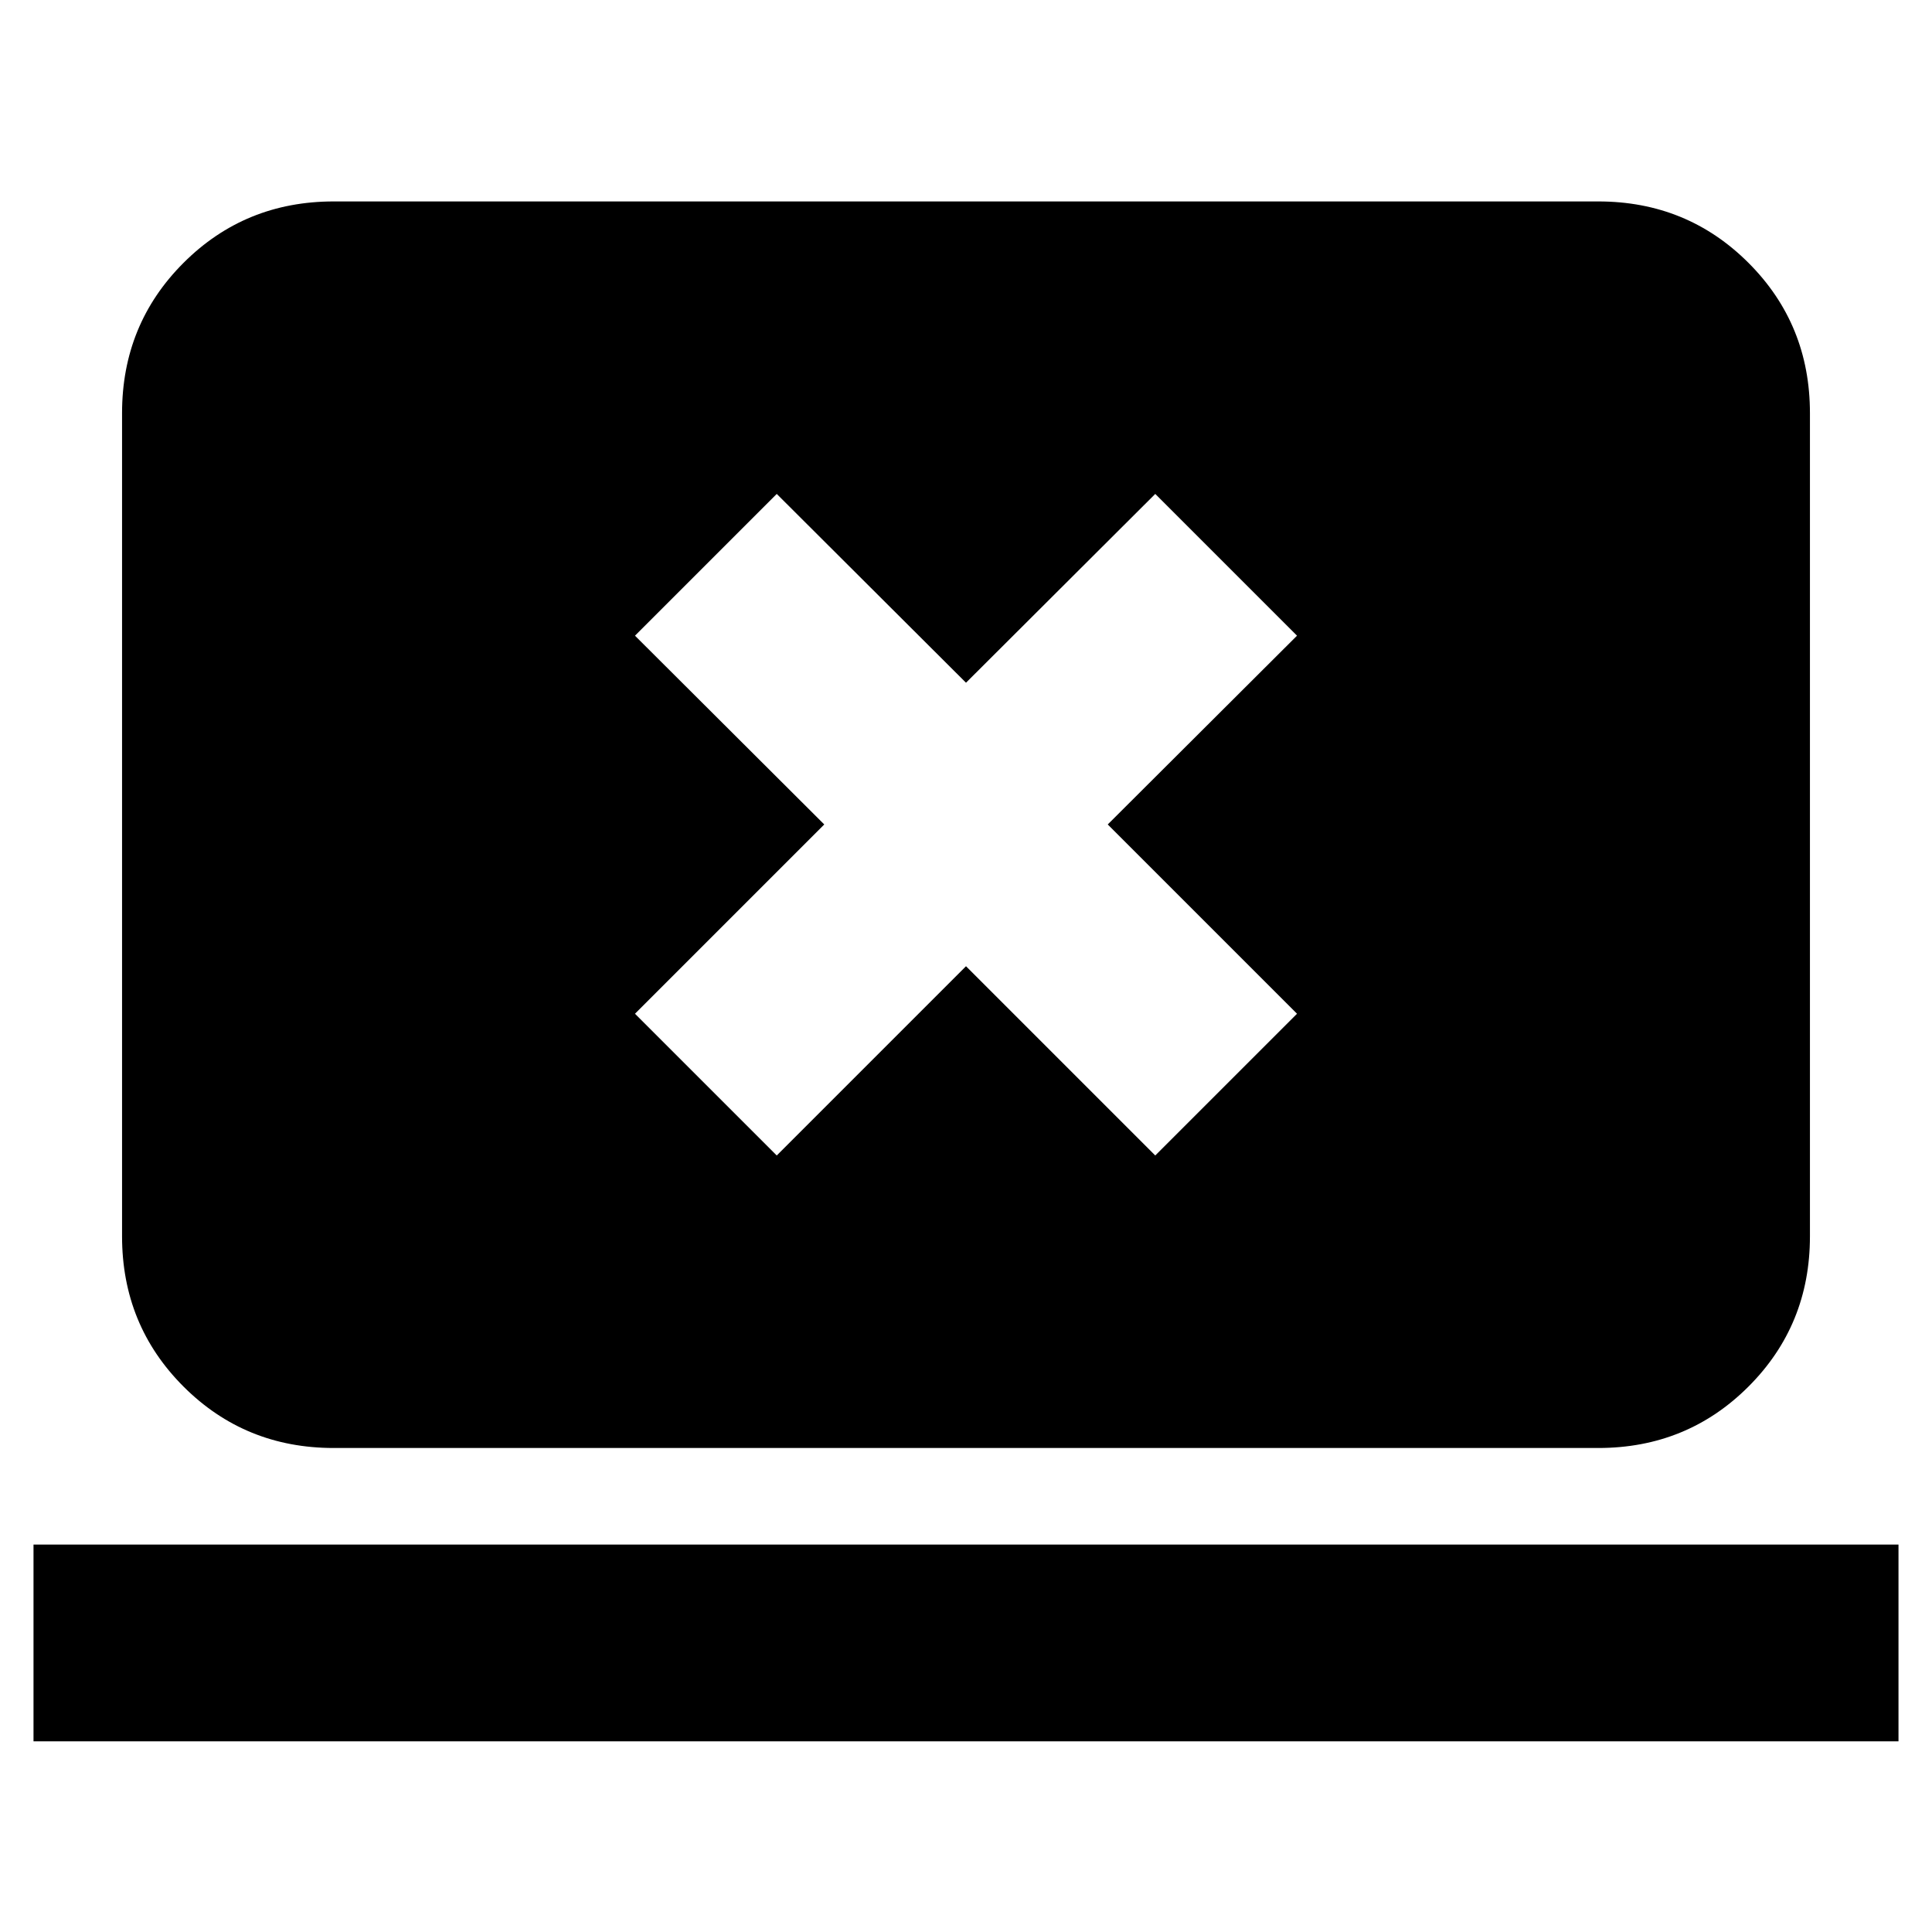 <svg xmlns="http://www.w3.org/2000/svg" height="20" viewBox="0 -960 960 960" width="20"><path d="M16.65-94.74v-97.76h926.7v97.76H16.65ZM165.83-240.5q-44.11 0-74.65-30.53-30.53-30.54-30.53-74.64v-409.07q0-44.11 30.53-74.64 30.54-30.53 74.65-30.53h628.34q44.11 0 74.65 30.53 30.53 30.53 30.53 74.64v409.07q0 44.1-30.53 74.64-30.54 30.53-74.65 30.53H165.83Zm220.13-145.35L480-479.89l94.04 94.04 70.44-70.43-94.05-94.05 94.05-93.8-70.44-70.44L480-620.76l-94.04-93.81-70.44 70.44 94.05 93.8-94.05 94.05 70.44 70.43Z"/></svg>